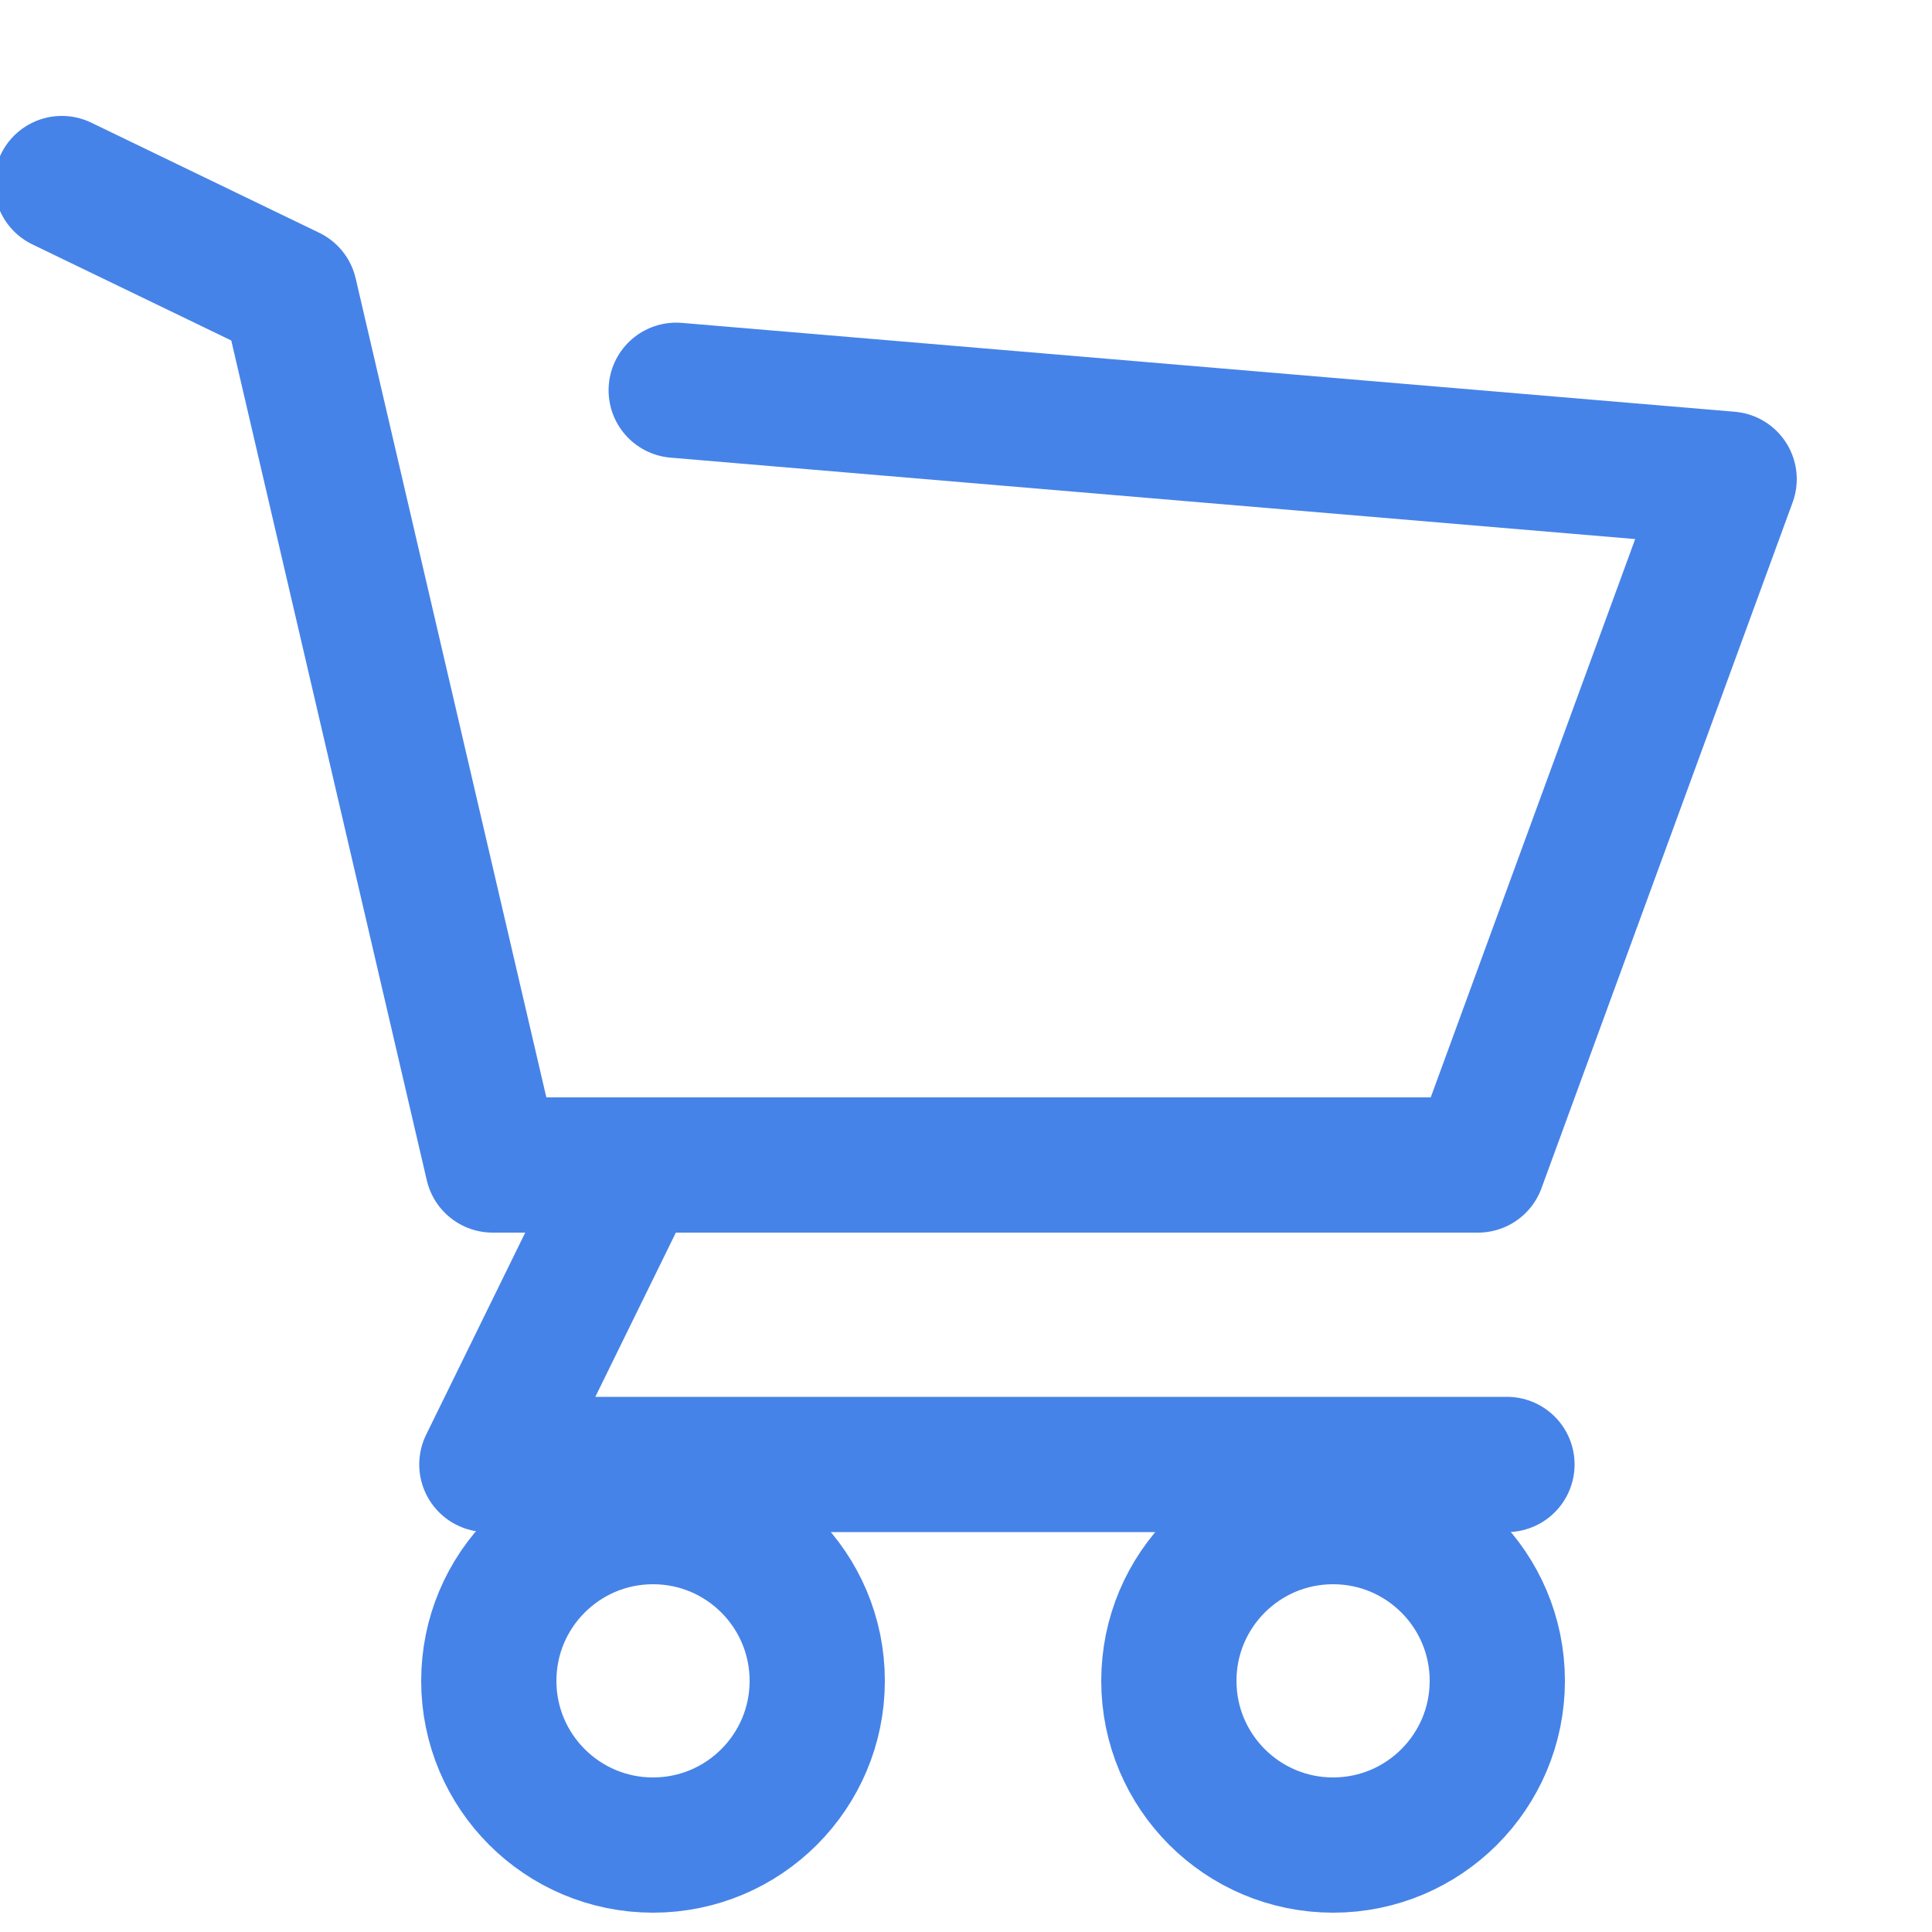 <?xml version="1.0" encoding="utf-8"?>
<!-- Generator: Adobe Illustrator 18.1.1, SVG Export Plug-In . SVG Version: 6.00 Build 0)  -->
<!DOCTYPE svg PUBLIC "-//W3C//DTD SVG 1.1//EN" "http://www.w3.org/Graphics/SVG/1.1/DTD/svg11.dtd">
<svg version="1.1" id="Layer_1" xmlns="http://www.w3.org/2000/svg" xmlns:xlink="http://www.w3.org/1999/xlink" x="0px" y="0px"
	 viewBox="0 0 100 100" enable-background="new 0 0 100 100" xml:space="preserve">
<polyline fill="none" stroke="#4683E8" stroke-width="7" stroke-linecap="round" stroke-linejoin="round" stroke-miterlimit="10" points="
	3.2,9.5 15,15.2 25.5,60.3 76.5,60.3 89.5,24.8 35,20.2 "/>
<polyline fill="none" stroke="#4683E8" stroke-width="7" stroke-linecap="round" stroke-linejoin="round" stroke-miterlimit="10" points="
	32.8,60.3 25.2,75.8 78,75.8 "/>
<circle fill="none" stroke="#4683E8" stroke-width="7" stroke-linecap="round" stroke-linejoin="round" stroke-miterlimit="10" cx="69" cy="87" r="8.5"/>
<circle fill="none" stroke="#4683E8" stroke-width="7" stroke-linecap="round" stroke-linejoin="round" stroke-miterlimit="10" cx="33.8" cy="87" r="8.5"/>
</svg>
